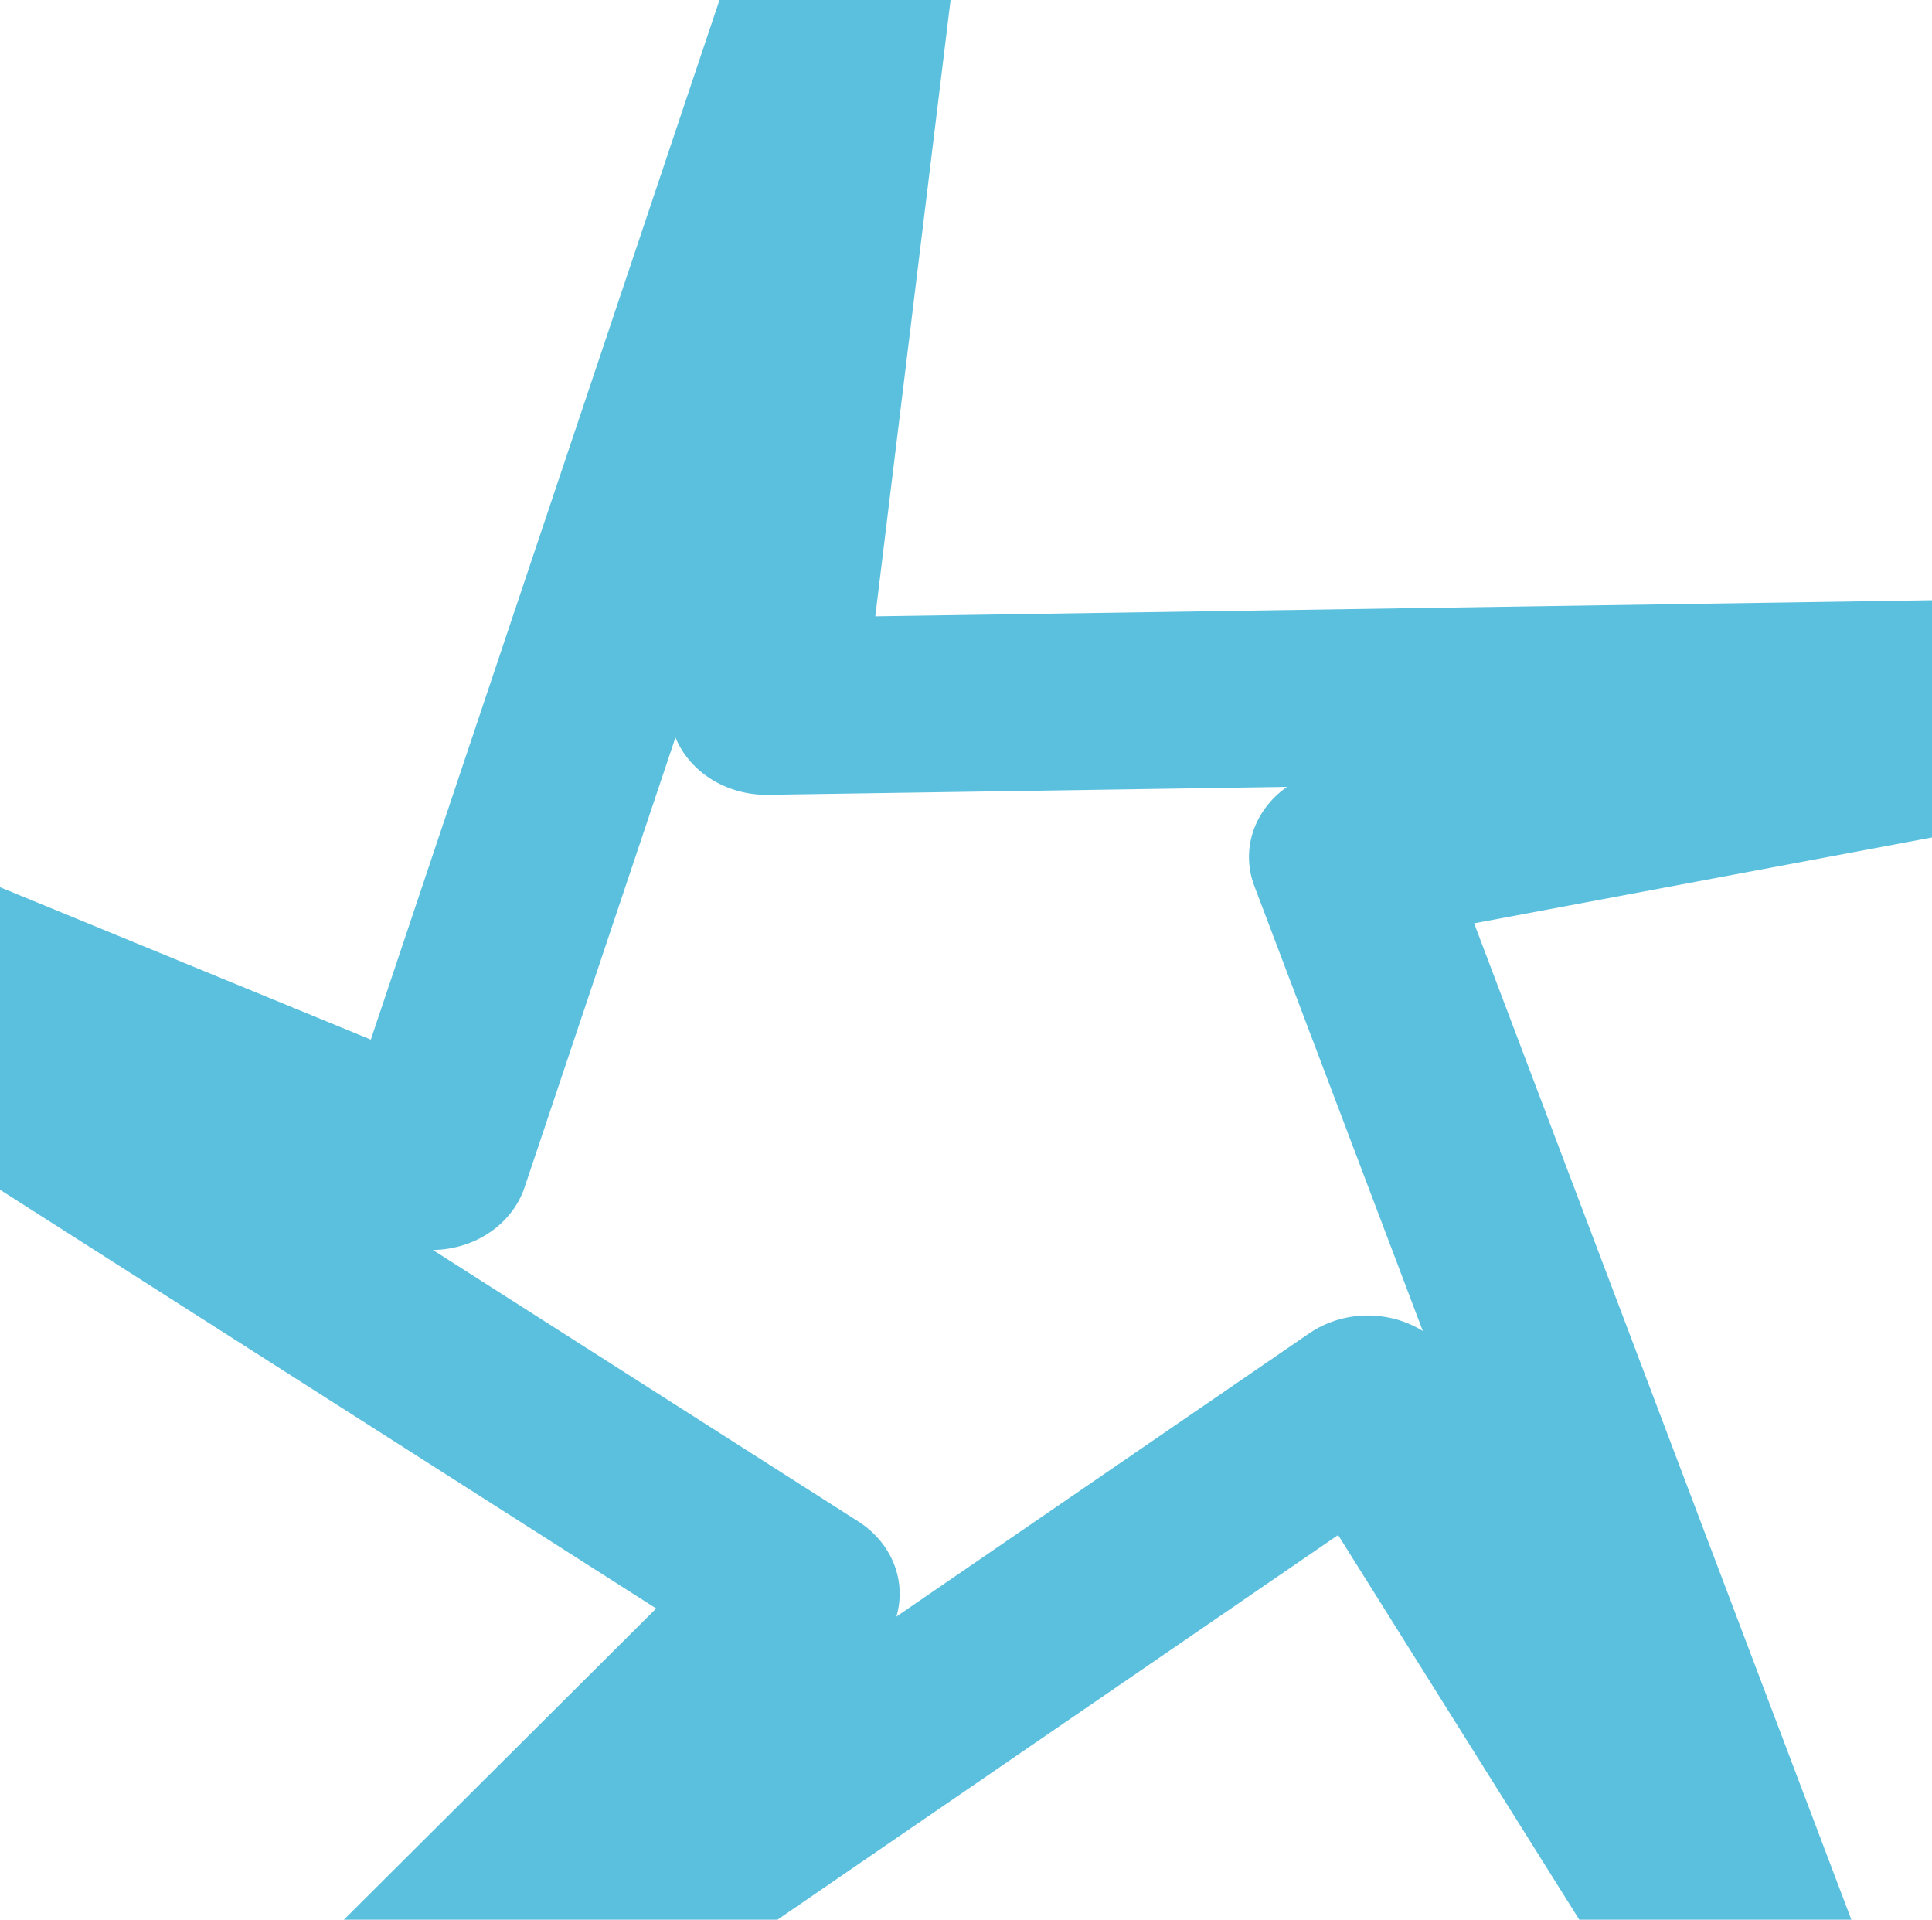 <?xml version="1.0" encoding="UTF-8" standalone="no"?>
<!-- Created with Inkscape (http://www.inkscape.org/) -->

<svg
   xmlns:dc="http://purl.org/dc/elements/1.1/"
   xmlns:cc="http://creativecommons.org/ns#"
   xmlns:rdf="http://www.w3.org/1999/02/22-rdf-syntax-ns#"
   xmlns:svg="http://www.w3.org/2000/svg"
   xmlns="http://www.w3.org/2000/svg"
   xmlns:sodipodi="http://sodipodi.sourceforge.net/DTD/sodipodi-0.dtd"
   xmlns:inkscape="http://www.inkscape.org/namespaces/inkscape"
   width="2.746"
   height="2.728"
   viewBox="0 0 0.727 0.722"
   version="1.1"
   id="svg8"
   inkscape:version="0.92.1 r15371"
   sodipodi:docname="tick_custom.svg">
  <title
     id="title4547">checkbox</title>
  <defs
     id="defs2" />
  <sodipodi:namedview
     id="base"
     pagecolor="#ffffff"
     bordercolor="#666666"
     borderopacity="1.0"
     inkscape:pageopacity="0.0"
     inkscape:pageshadow="2"
     inkscape:zoom="22.4"
     inkscape:cx="-12.091279"
     inkscape:cy="-1.0226341"
     inkscape:document-units="mm"
     inkscape:current-layer="layer1"
     showgrid="false"
     units="px"
     inkscape:window-width="1920"
     inkscape:window-height="1017"
     inkscape:window-x="-8"
     inkscape:window-y="-8"
     inkscape:window-maximized="1"
     fit-margin-top="0"
     fit-margin-left="0"
     fit-margin-right="0"
     fit-margin-bottom="0" />
  <g
     inkscape:label="Calque 1"
     inkscape:groupmode="layer"
     id="layer1"
     transform="translate(-3.013,-294.344)">
    <path
       sodipodi:type="star"
       style="opacity:1;vector-effect:none;fill:none;fill-opacity:1;stroke:#5bc0de;stroke-width:0.054;stroke-linecap:butt;stroke-linejoin:round;stroke-miterlimit:4;stroke-dasharray:none;stroke-dashoffset:0;stroke-opacity:1"
       id="path4501"
       sodipodi:sides="5"
       sodipodi:cx="3.3911567"
       sodipodi:cy="294.72302"
       sodipodi:r1="0.39476719"
       sodipodi:r2="0.14233756"
       sodipodi:arg1="0.89138252"
       sodipodi:arg2="0.5909526"
       inkscape:flatsided="false"
       inkscape:rounded="0"
       inkscape:randomized="0"
       d="m 3.639,295.03 -0.13,-0.228 -0.334,0.252 0.177,-0.194 -0.342,-0.24 0.239,0.108 0.122,-0.4 -0.029,0.261 0.418,-0.007 -0.257,0.053 z"
       inkscape:transform-center-x="0.008438991"
       inkscape:transform-center-y="-0.039072606"
       transform="matrix(1.355,0,0,1.232,-1.227,-68.324)" />
  </g>
</svg>
